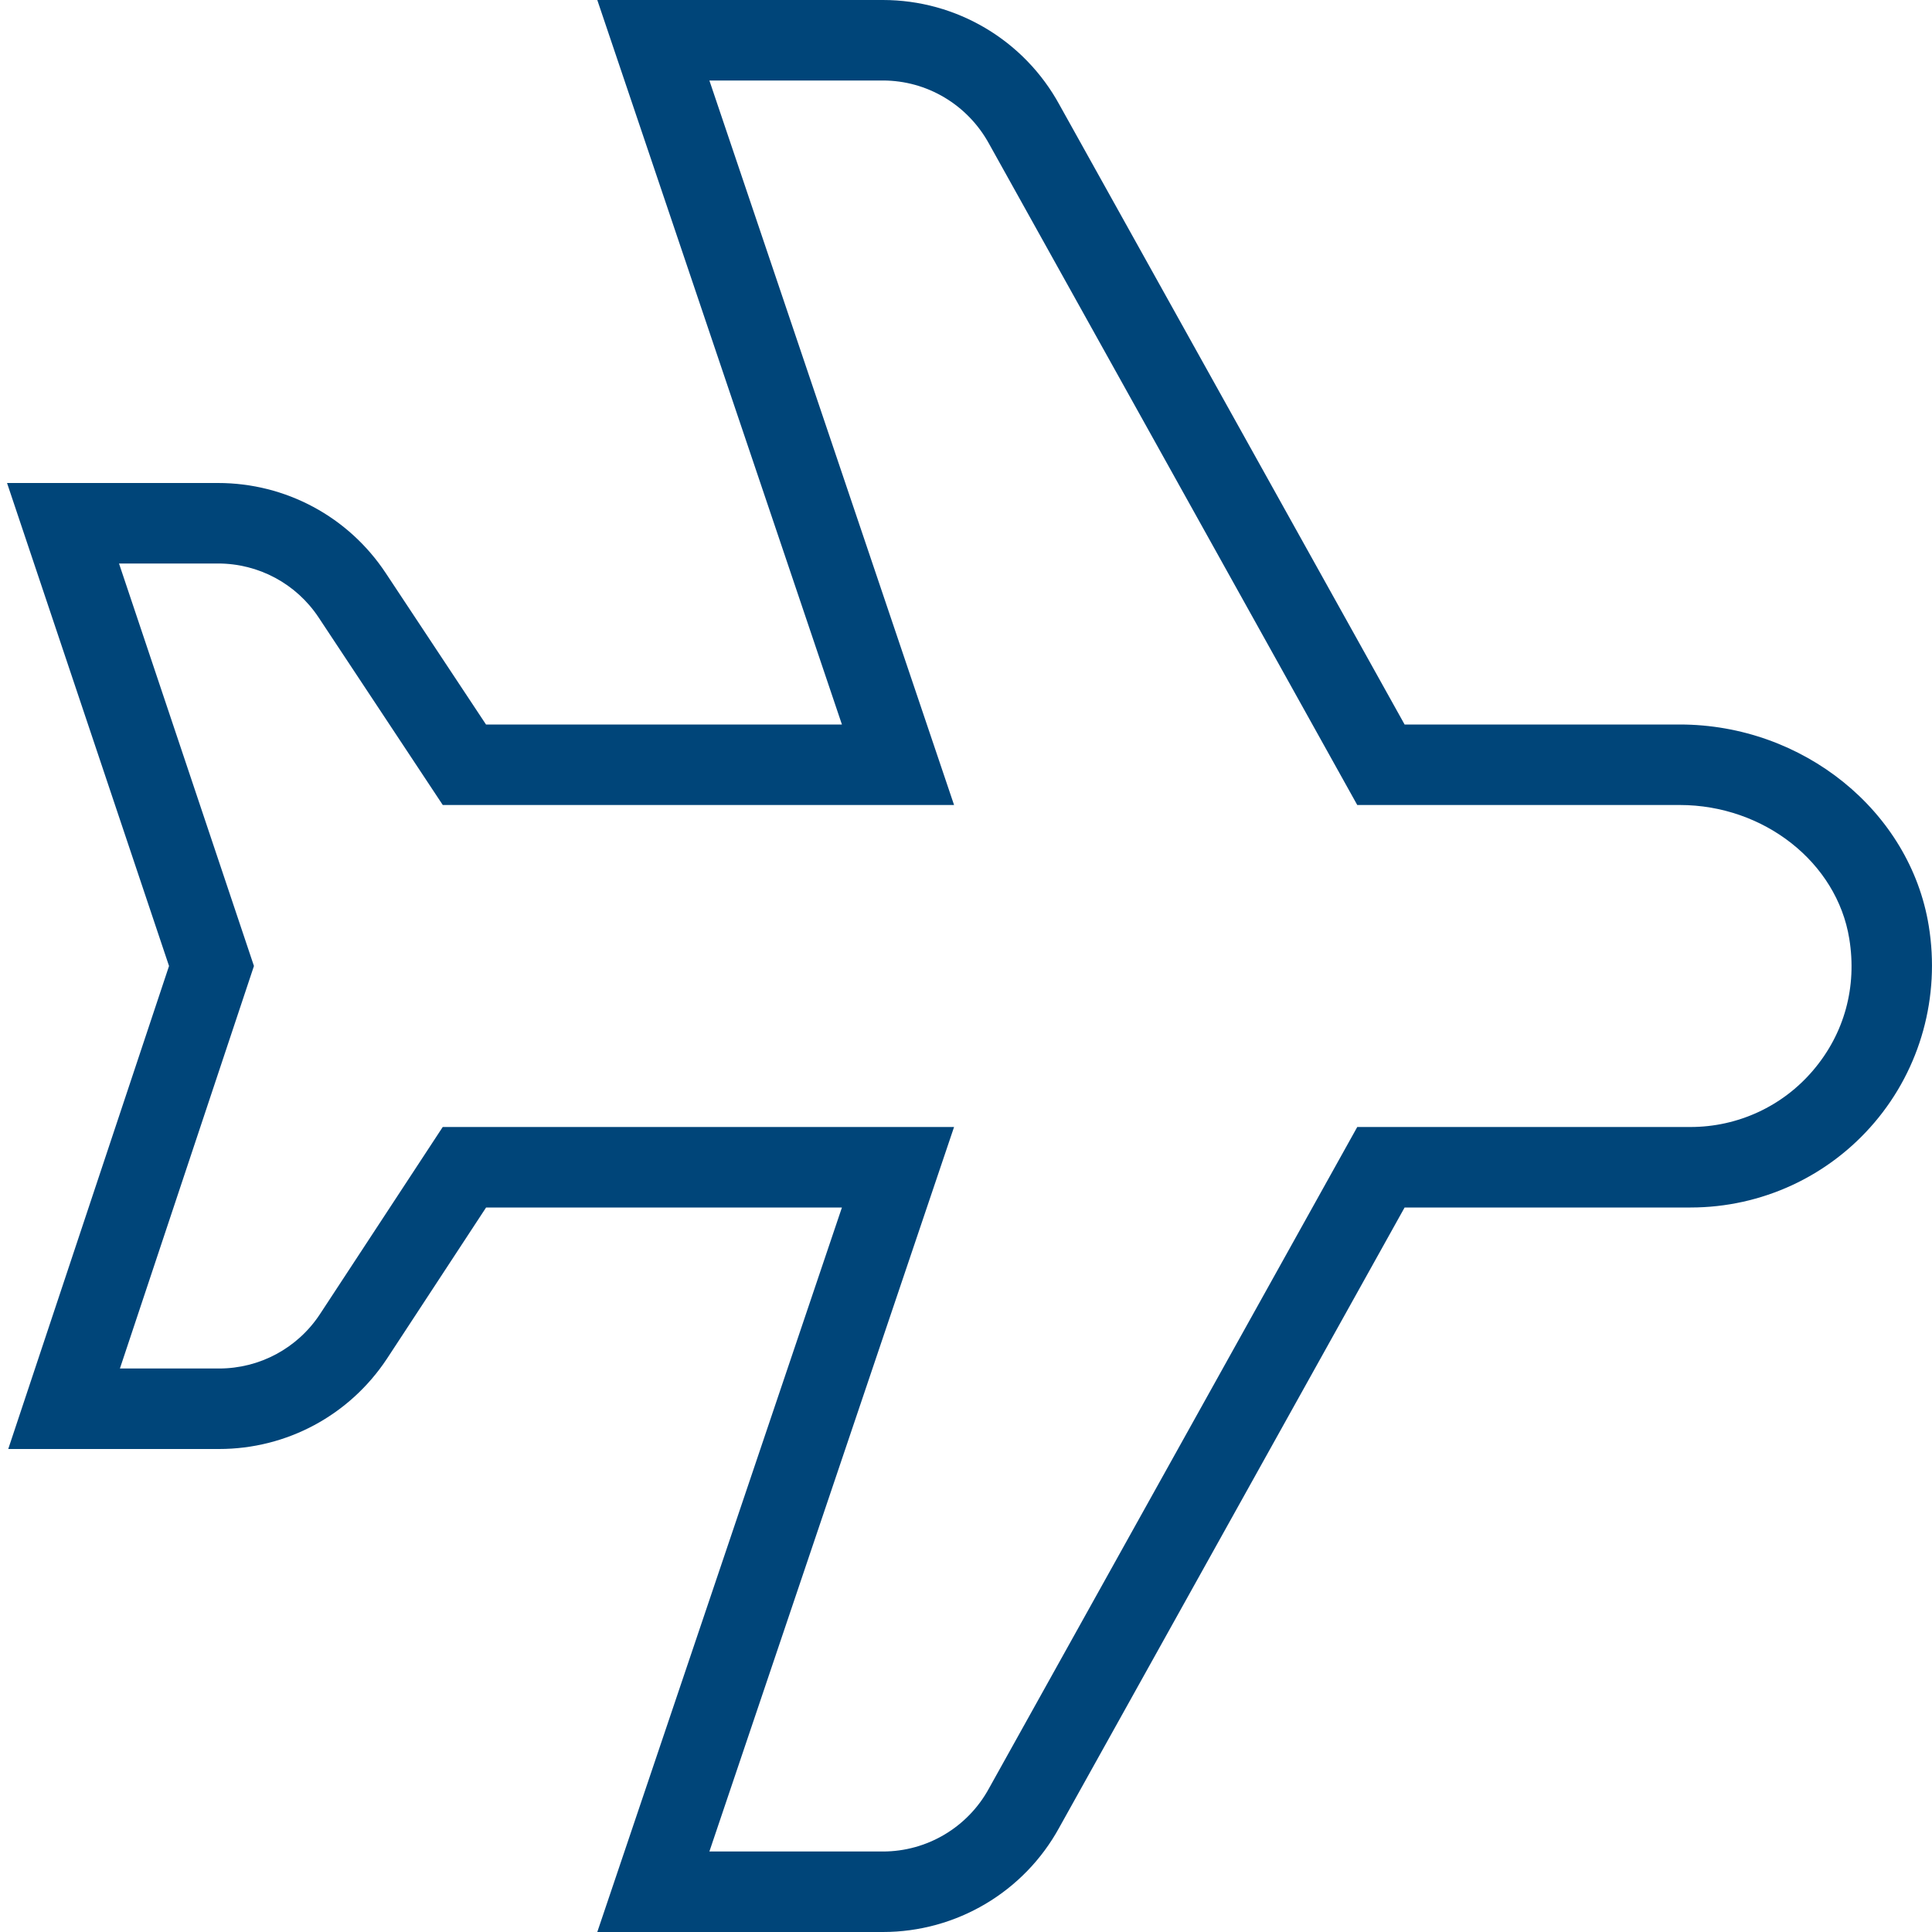 <svg width="45" height="45" viewBox="0 0 45 45" fill="none" xmlns="http://www.w3.org/2000/svg">
<g clip-path="url(#clip0_339_2237)">
<path d="M20.564 45H13.912L19.61 28.125H11.322L9.012 31.648C8.14 32.966 6.68 33.75 5.103 33.75H0.192L3.937 22.5L0.164 11.25H5.078C6.655 11.25 8.116 12.034 8.986 13.35L11.32 16.875H19.61L13.912 -9.53674e-07H20.564C22.28 -9.53674e-07 23.857 0.937 24.678 2.443L32.716 16.875H39.125C41.995 16.875 44.489 18.891 44.924 21.562C45.194 23.214 44.733 24.883 43.662 26.143C42.592 27.403 41.03 28.125 39.376 28.125H32.716L24.674 42.564C23.855 44.064 22.28 45 20.564 45ZM16.523 43.125H20.564C21.593 43.125 22.54 42.562 23.033 41.659L31.613 26.25H39.376C40.478 26.25 41.521 25.768 42.233 24.928C42.959 24.075 43.257 22.988 43.073 21.863C42.785 20.089 41.086 18.75 39.125 18.75H31.613L23.037 3.349C22.538 2.438 21.592 1.875 20.564 1.875H16.523L22.222 18.75H10.313L7.422 14.383C6.901 13.596 6.025 13.125 5.078 13.125H2.772L5.915 22.5L2.793 31.875H5.103C6.048 31.875 6.925 31.404 7.447 30.617L10.312 26.25H22.222L16.523 43.125Z" fill="#004579"/>
</g>
<defs>
<clipPath id="clip0_339_2237">
<rect width="45" height="45" fill="white"/>
</clipPath>
</defs>
</svg>
